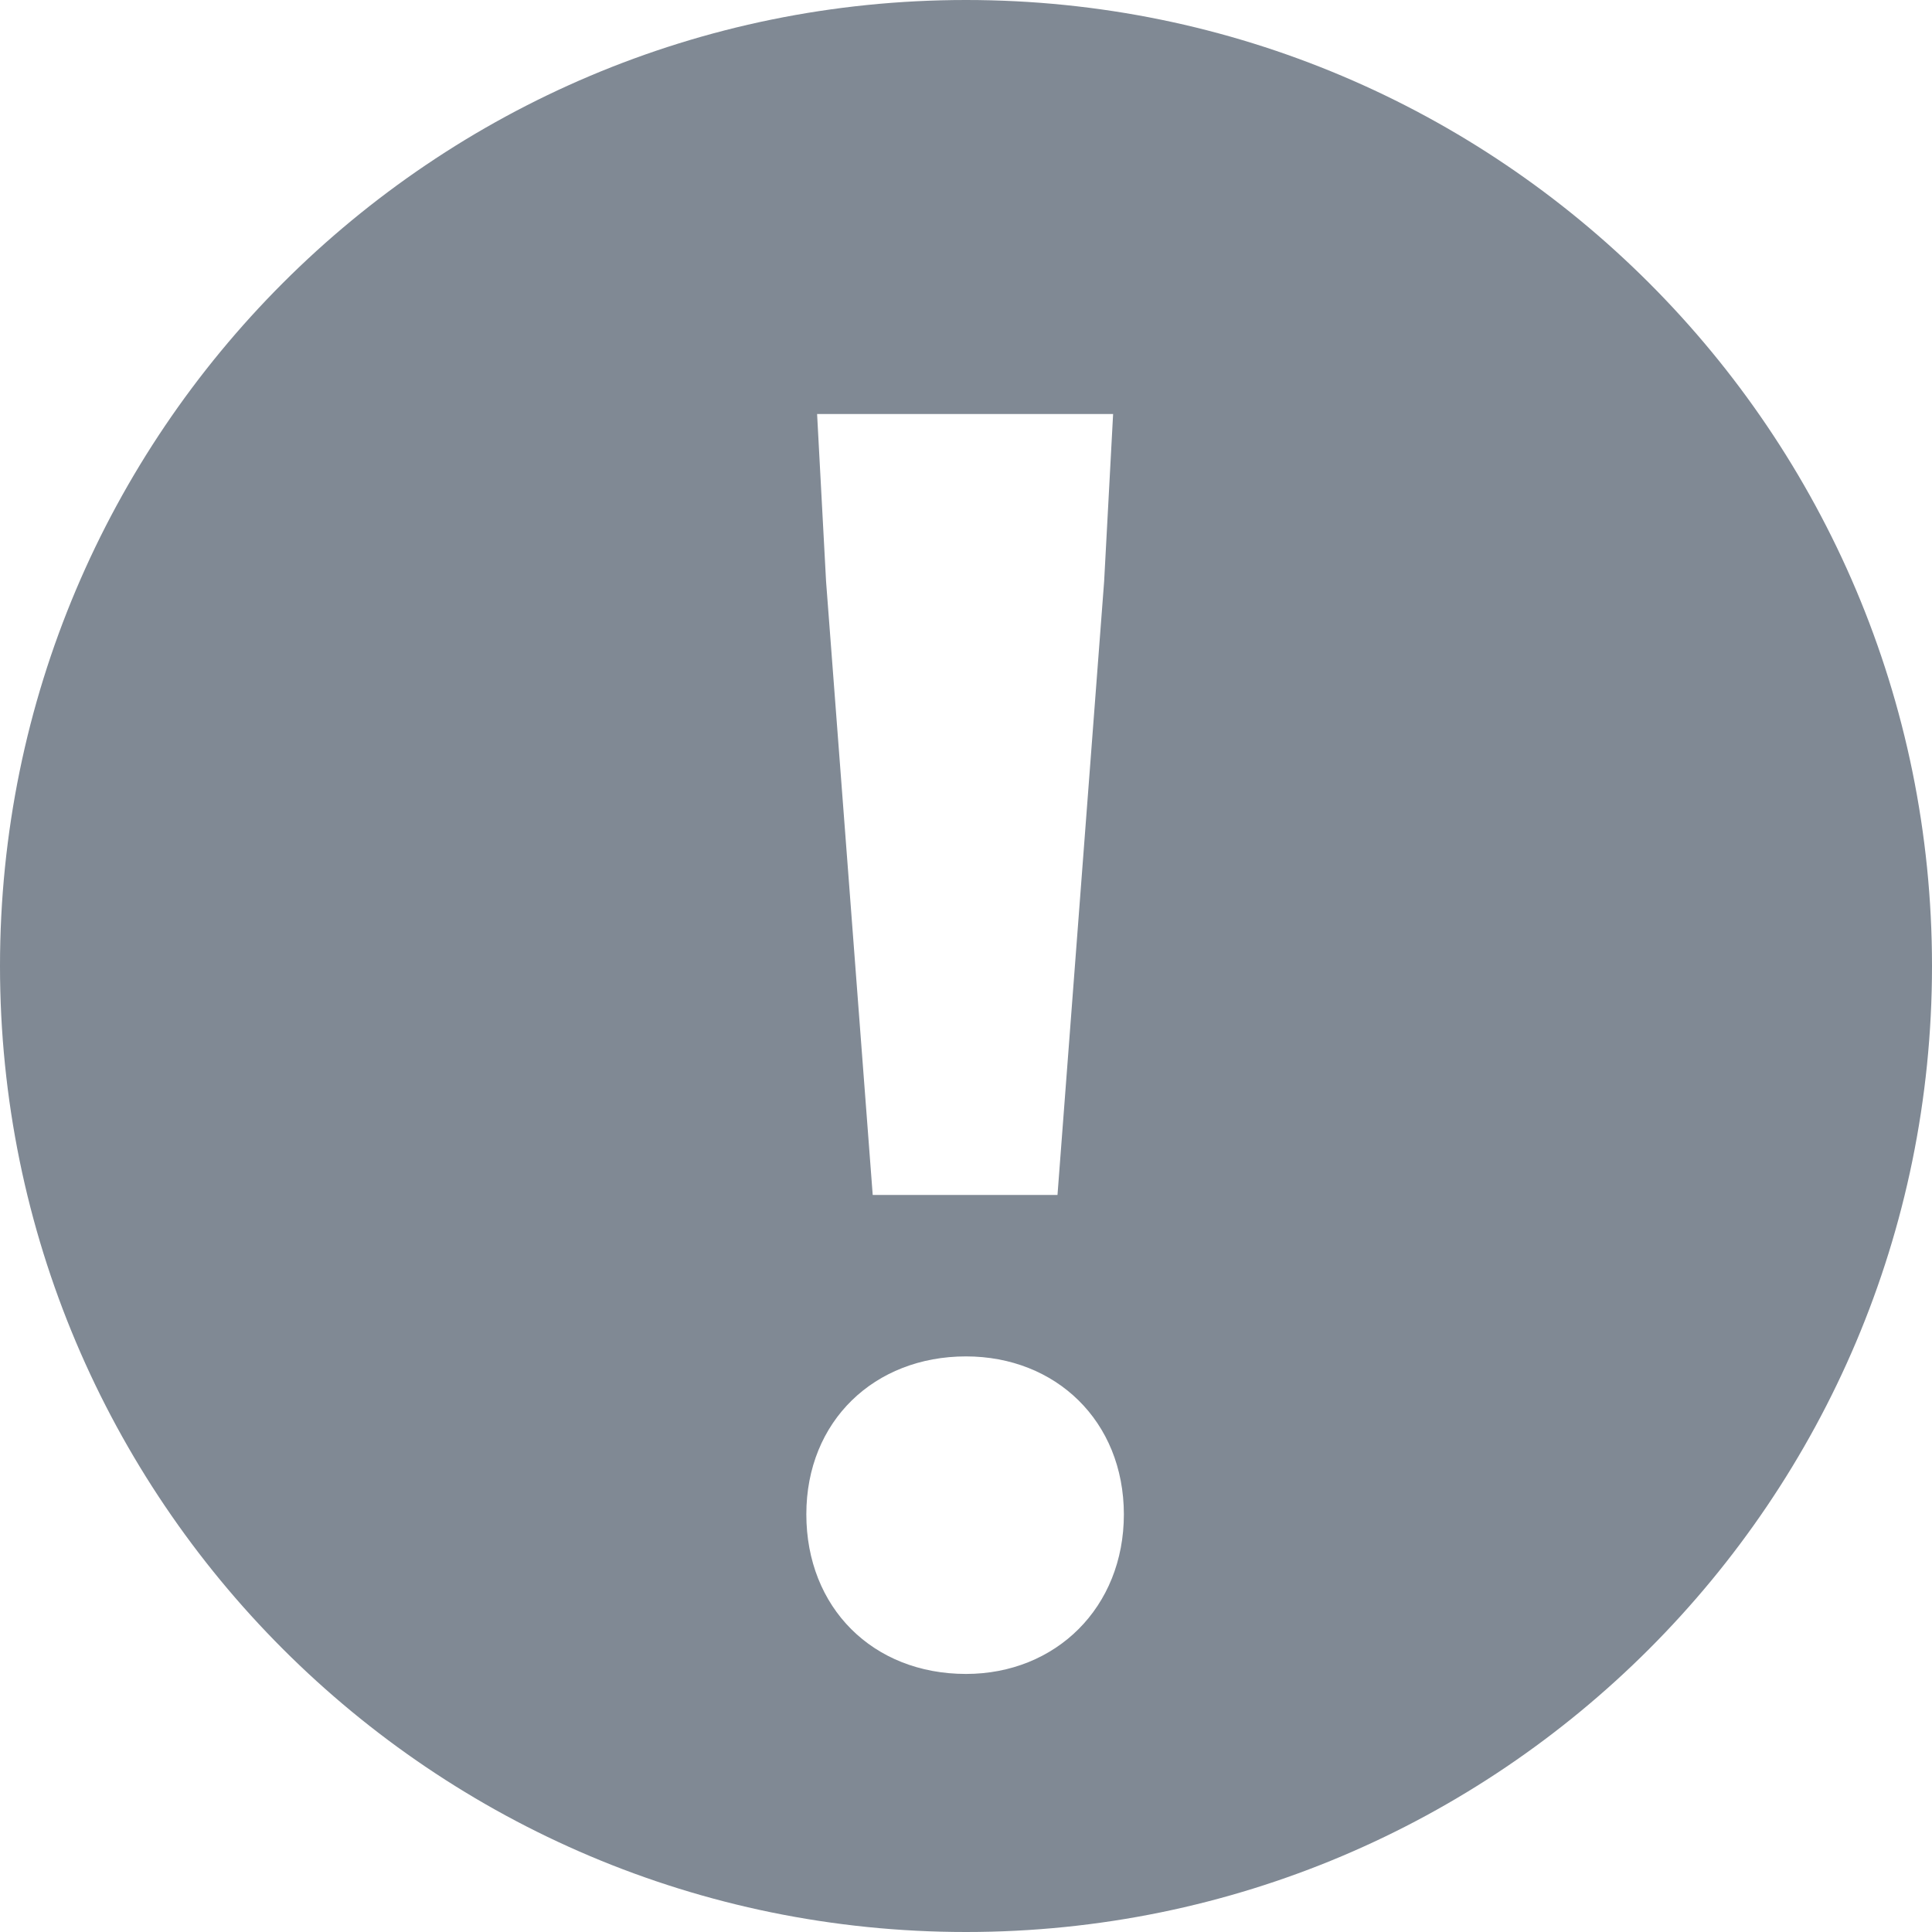<svg width="14" height="14" viewBox="0 0 14 14" fill="none" xmlns="http://www.w3.org/2000/svg">
<path d="M7 0C10.866 0 14 3.134 14 7C14 10.866 10.866 14 7 14C3.134 14 0 10.866 0 7C0 3.134 3.134 0 7 0ZM7 9.829C6.337 9.829 5.843 10.297 5.843 10.973C5.843 11.649 6.324 12.13 7 12.13C7.65 12.13 8.144 11.649 8.144 10.973C8.143 10.297 7.65 9.829 7 9.829ZM5.921 3L5.986 4.213L6.324 8.659H7.663L8.001 4.213L8.066 3H5.921Z" fill="#808994"/>
</svg>
